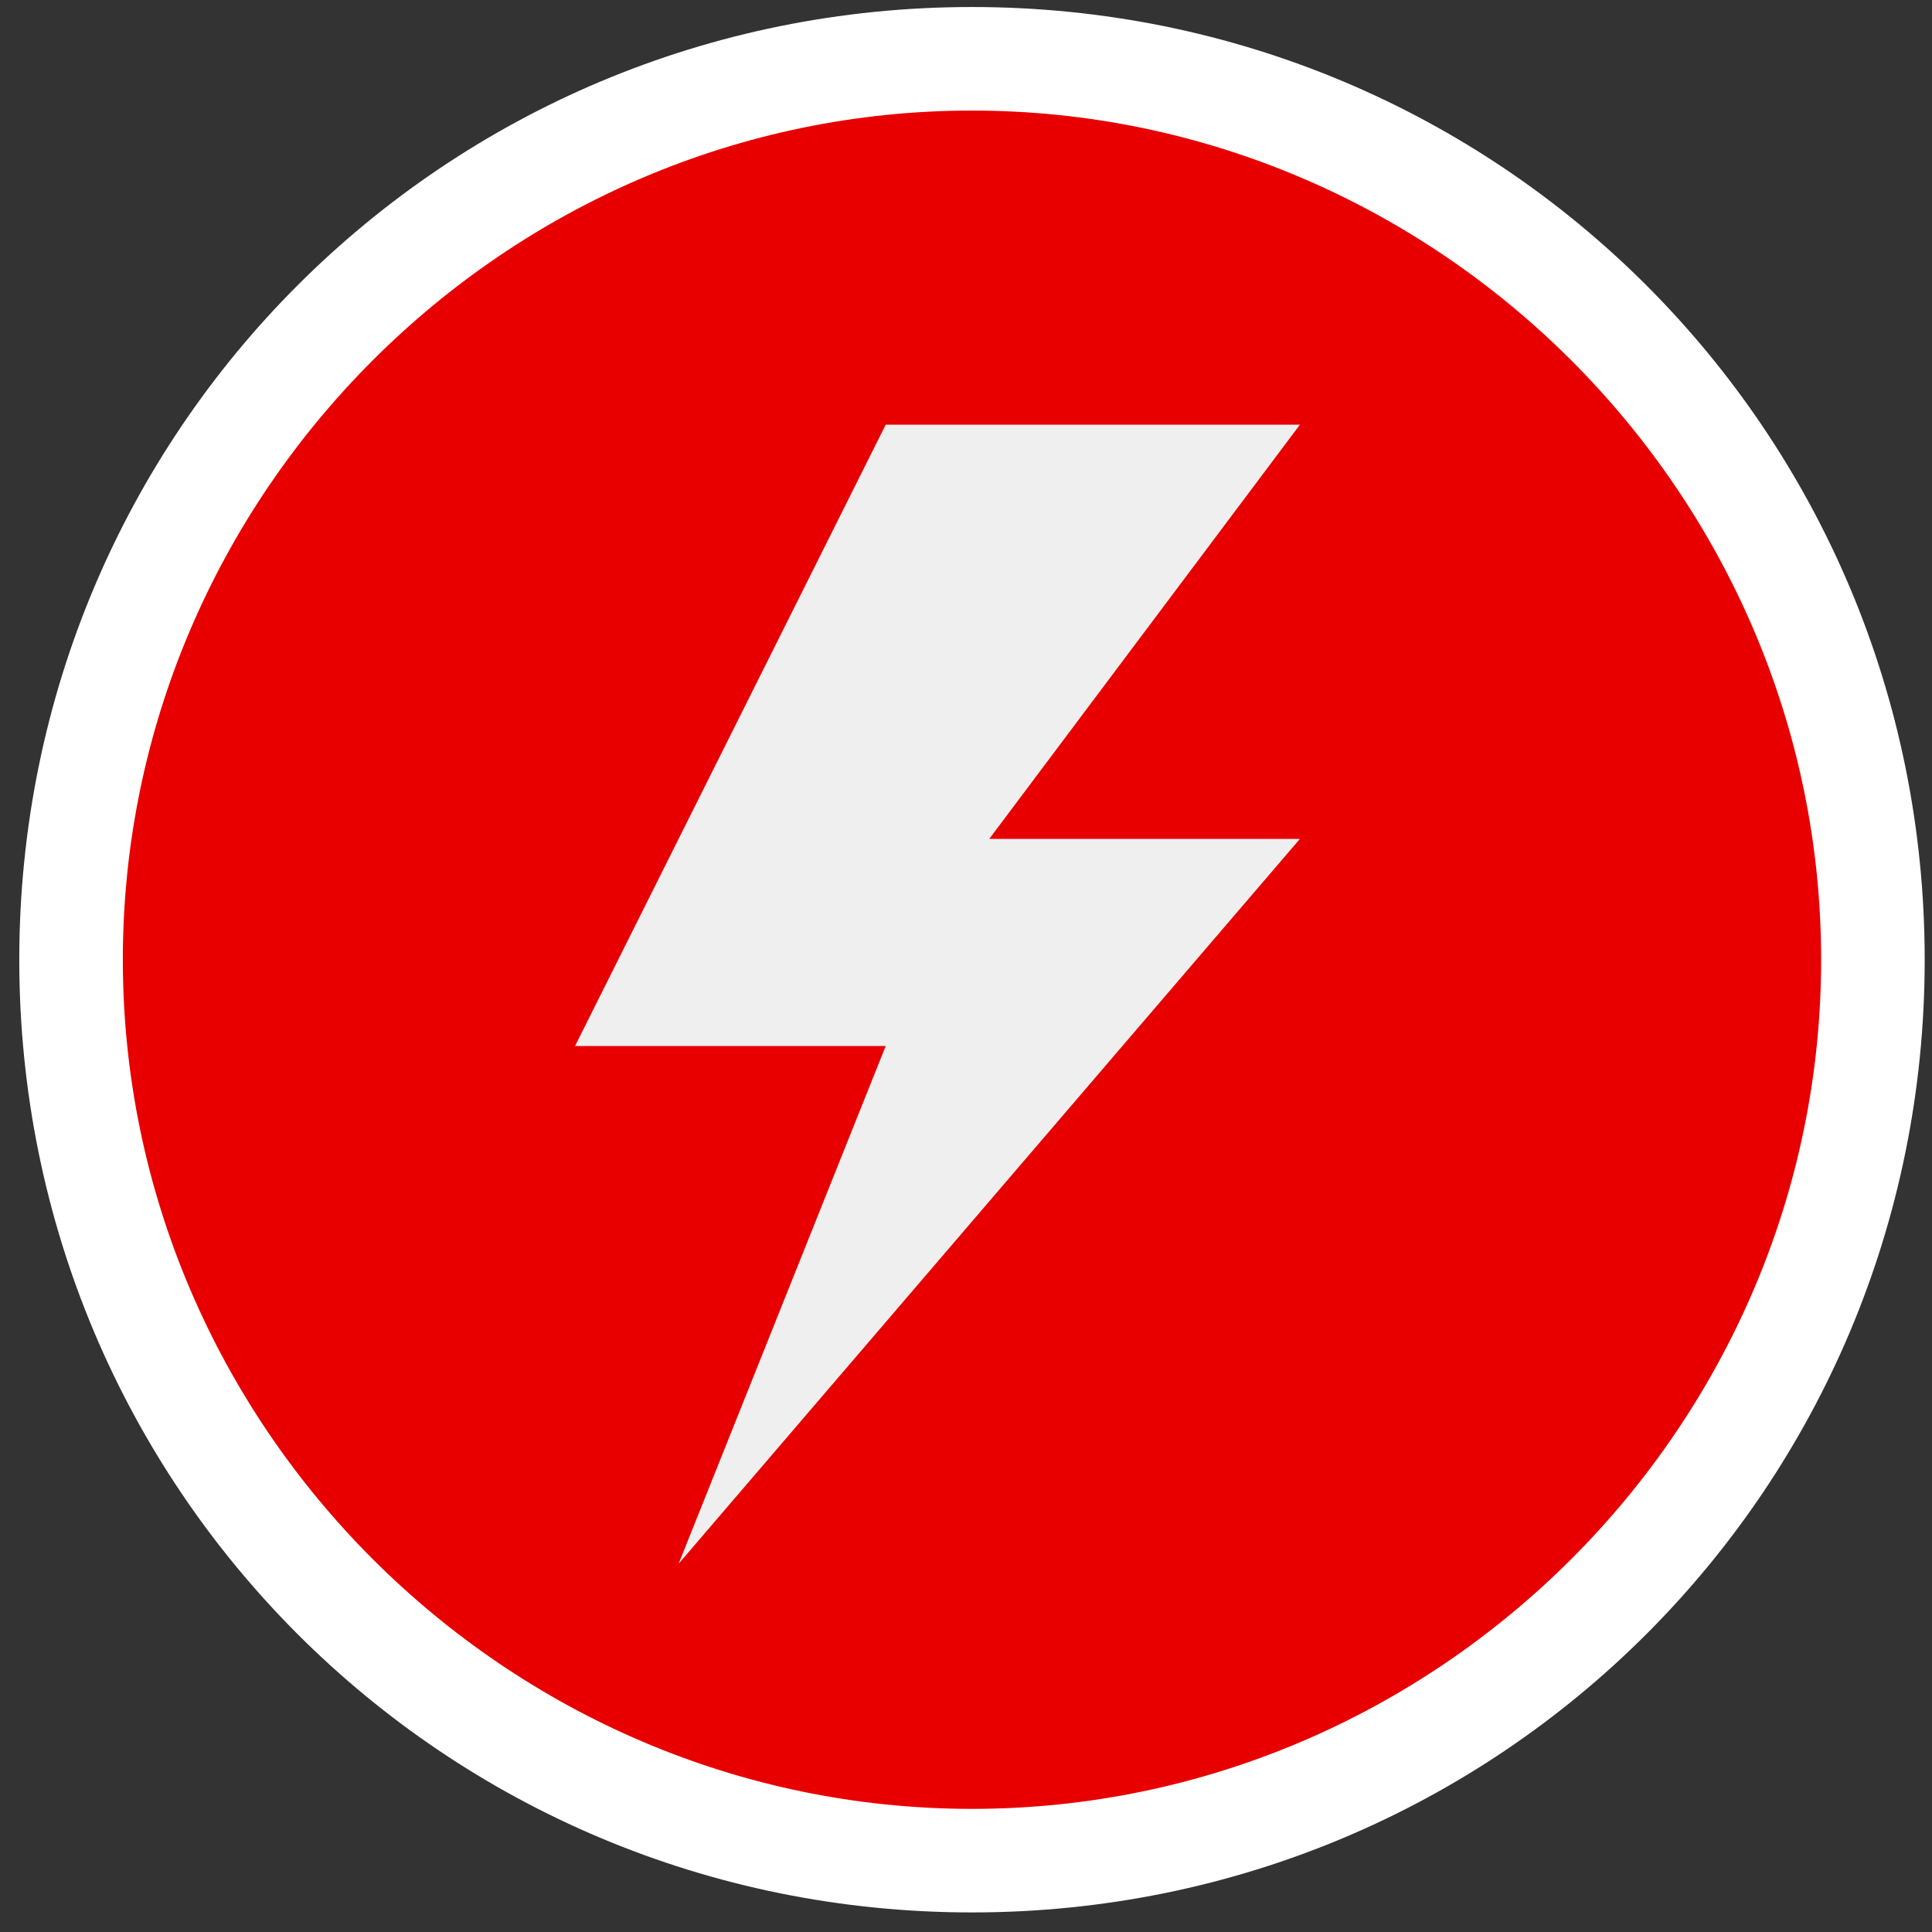 <?xml version="1.0" encoding="UTF-8" standalone="no"?>
<!-- Generator: Adobe Illustrator 17.0.0, SVG Export Plug-In . SVG Version: 6.00 Build 0)  -->

<svg
   xmlns:dc="http://purl.org/dc/elements/1.1/"
   xmlns:cc="http://creativecommons.org/ns#"
   xmlns:rdf="http://www.w3.org/1999/02/22-rdf-syntax-ns#"
   xmlns:svg="http://www.w3.org/2000/svg"
   xmlns="http://www.w3.org/2000/svg"
   xmlns:sodipodi="http://sodipodi.sourceforge.net/DTD/sodipodi-0.dtd"
   xmlns:inkscape="http://www.inkscape.org/namespaces/inkscape"
   version="1.1"
   id="Ebene_1"
   x="0px"
   y="0px"
   width="20"
   height="20"
   viewBox="0 0 20 20"
   enable-background="new 0 0 28 28"
   xml:space="preserve"
   sodipodi:docname="ico_alarm_outline.svg"
   inkscape:version="0.92.2 (5c3e80d, 2017-08-06)"><rect x="0" y="0" width="20" height="20" fill="#333333" stroke="none"/><defs
     id="defs48" /><sodipodi:namedview
     pagecolor="#ffffff"
     bordercolor="#666666"
     borderopacity="1"
     objecttolerance="10"
     gridtolerance="10"
     guidetolerance="10"
     inkscape:pageopacity="0"
     inkscape:pageshadow="2"
     inkscape:window-width="1920"
     inkscape:window-height="1017"
     id="namedview46"
     showgrid="false"
     inkscape:zoom="28.578125"
     inkscape:cx="14"
     inkscape:cy="14"
     inkscape:window-x="3832"
     inkscape:window-y="-8"
     inkscape:window-maximized="1"
     inkscape:current-layer="Ebene_1" /><g
     id="g10"
     transform="matrix(1.072,0,0,1.072,-4.946,-5.073)"><path
       style="clip-rule:evenodd;fill:#e80000;fill-rule:evenodd"
       inkscape:connector-curvature="0"
       id="path6"
       d="M 14,22.7 C 9.2,22.7 5.3,18.8 5.3,14 5.3,9.2 9.2,5.3 14,5.3 c 4.8,0 8.7,3.9 8.7,8.7 0,4.8 -3.9,8.7 -8.7,8.7 z" /><path
       style="fill:#ffffff"
       inkscape:connector-curvature="0"
       id="path8"
       d="m 14,5.8 c 4.5,0 8.2,3.7 8.2,8.2 0,4.5 -3.7,8.2 -8.2,8.2 C 9.5,22.2 5.8,18.5 5.8,14 5.8,9.5 9.5,5.8 14,5.8 m 0,-1 c -5.1,0 -9.2,4.1 -9.2,9.2 0,5.1 4.1,9.2 9.2,9.2 5.1,0 9.2,-4.1 9.2,-9.2 0,-5.1 -4.1,-9.2 -9.2,-9.2 z" /></g><polygon
     style="fill:#efefef"
     id="polygon12"
     points="17,9 14,13 17,13 11,20 13,15 10,15 13,9 "
     transform="matrix(1.072,0,0,1.072,-4.767,-5.252)" /><g
     id="g15"
     transform="matrix(0.715,0,0,0.715,0.057,-0.07)" /><g
     id="g17"
     transform="matrix(0.715,0,0,0.715,0.057,-0.07)" /><g
     id="g19"
     transform="matrix(0.715,0,0,0.715,0.057,-0.07)" /><g
     id="g21"
     transform="matrix(0.715,0,0,0.715,0.057,-0.07)" /><g
     id="g23"
     transform="matrix(0.715,0,0,0.715,0.057,-0.07)" /><g
     id="g25"
     transform="matrix(0.715,0,0,0.715,0.057,-0.07)" /><g
     id="g27"
     transform="matrix(0.715,0,0,0.715,0.057,-0.07)" /><g
     id="g29"
     transform="matrix(0.715,0,0,0.715,0.057,-0.07)" /><g
     id="g31"
     transform="matrix(0.715,0,0,0.715,0.057,-0.07)" /><g
     id="g33"
     transform="matrix(0.715,0,0,0.715,0.057,-0.07)" /><g
     id="g35"
     transform="matrix(0.715,0,0,0.715,0.057,-0.07)" /><g
     id="g37"
     transform="matrix(0.715,0,0,0.715,0.057,-0.07)" /><g
     id="g39"
     transform="matrix(0.715,0,0,0.715,0.057,-0.07)" /><g
     id="g41"
     transform="matrix(0.715,0,0,0.715,0.057,-0.07)" /><g
     id="g43"
     transform="matrix(0.715,0,0,0.715,0.057,-0.07)" /></svg>